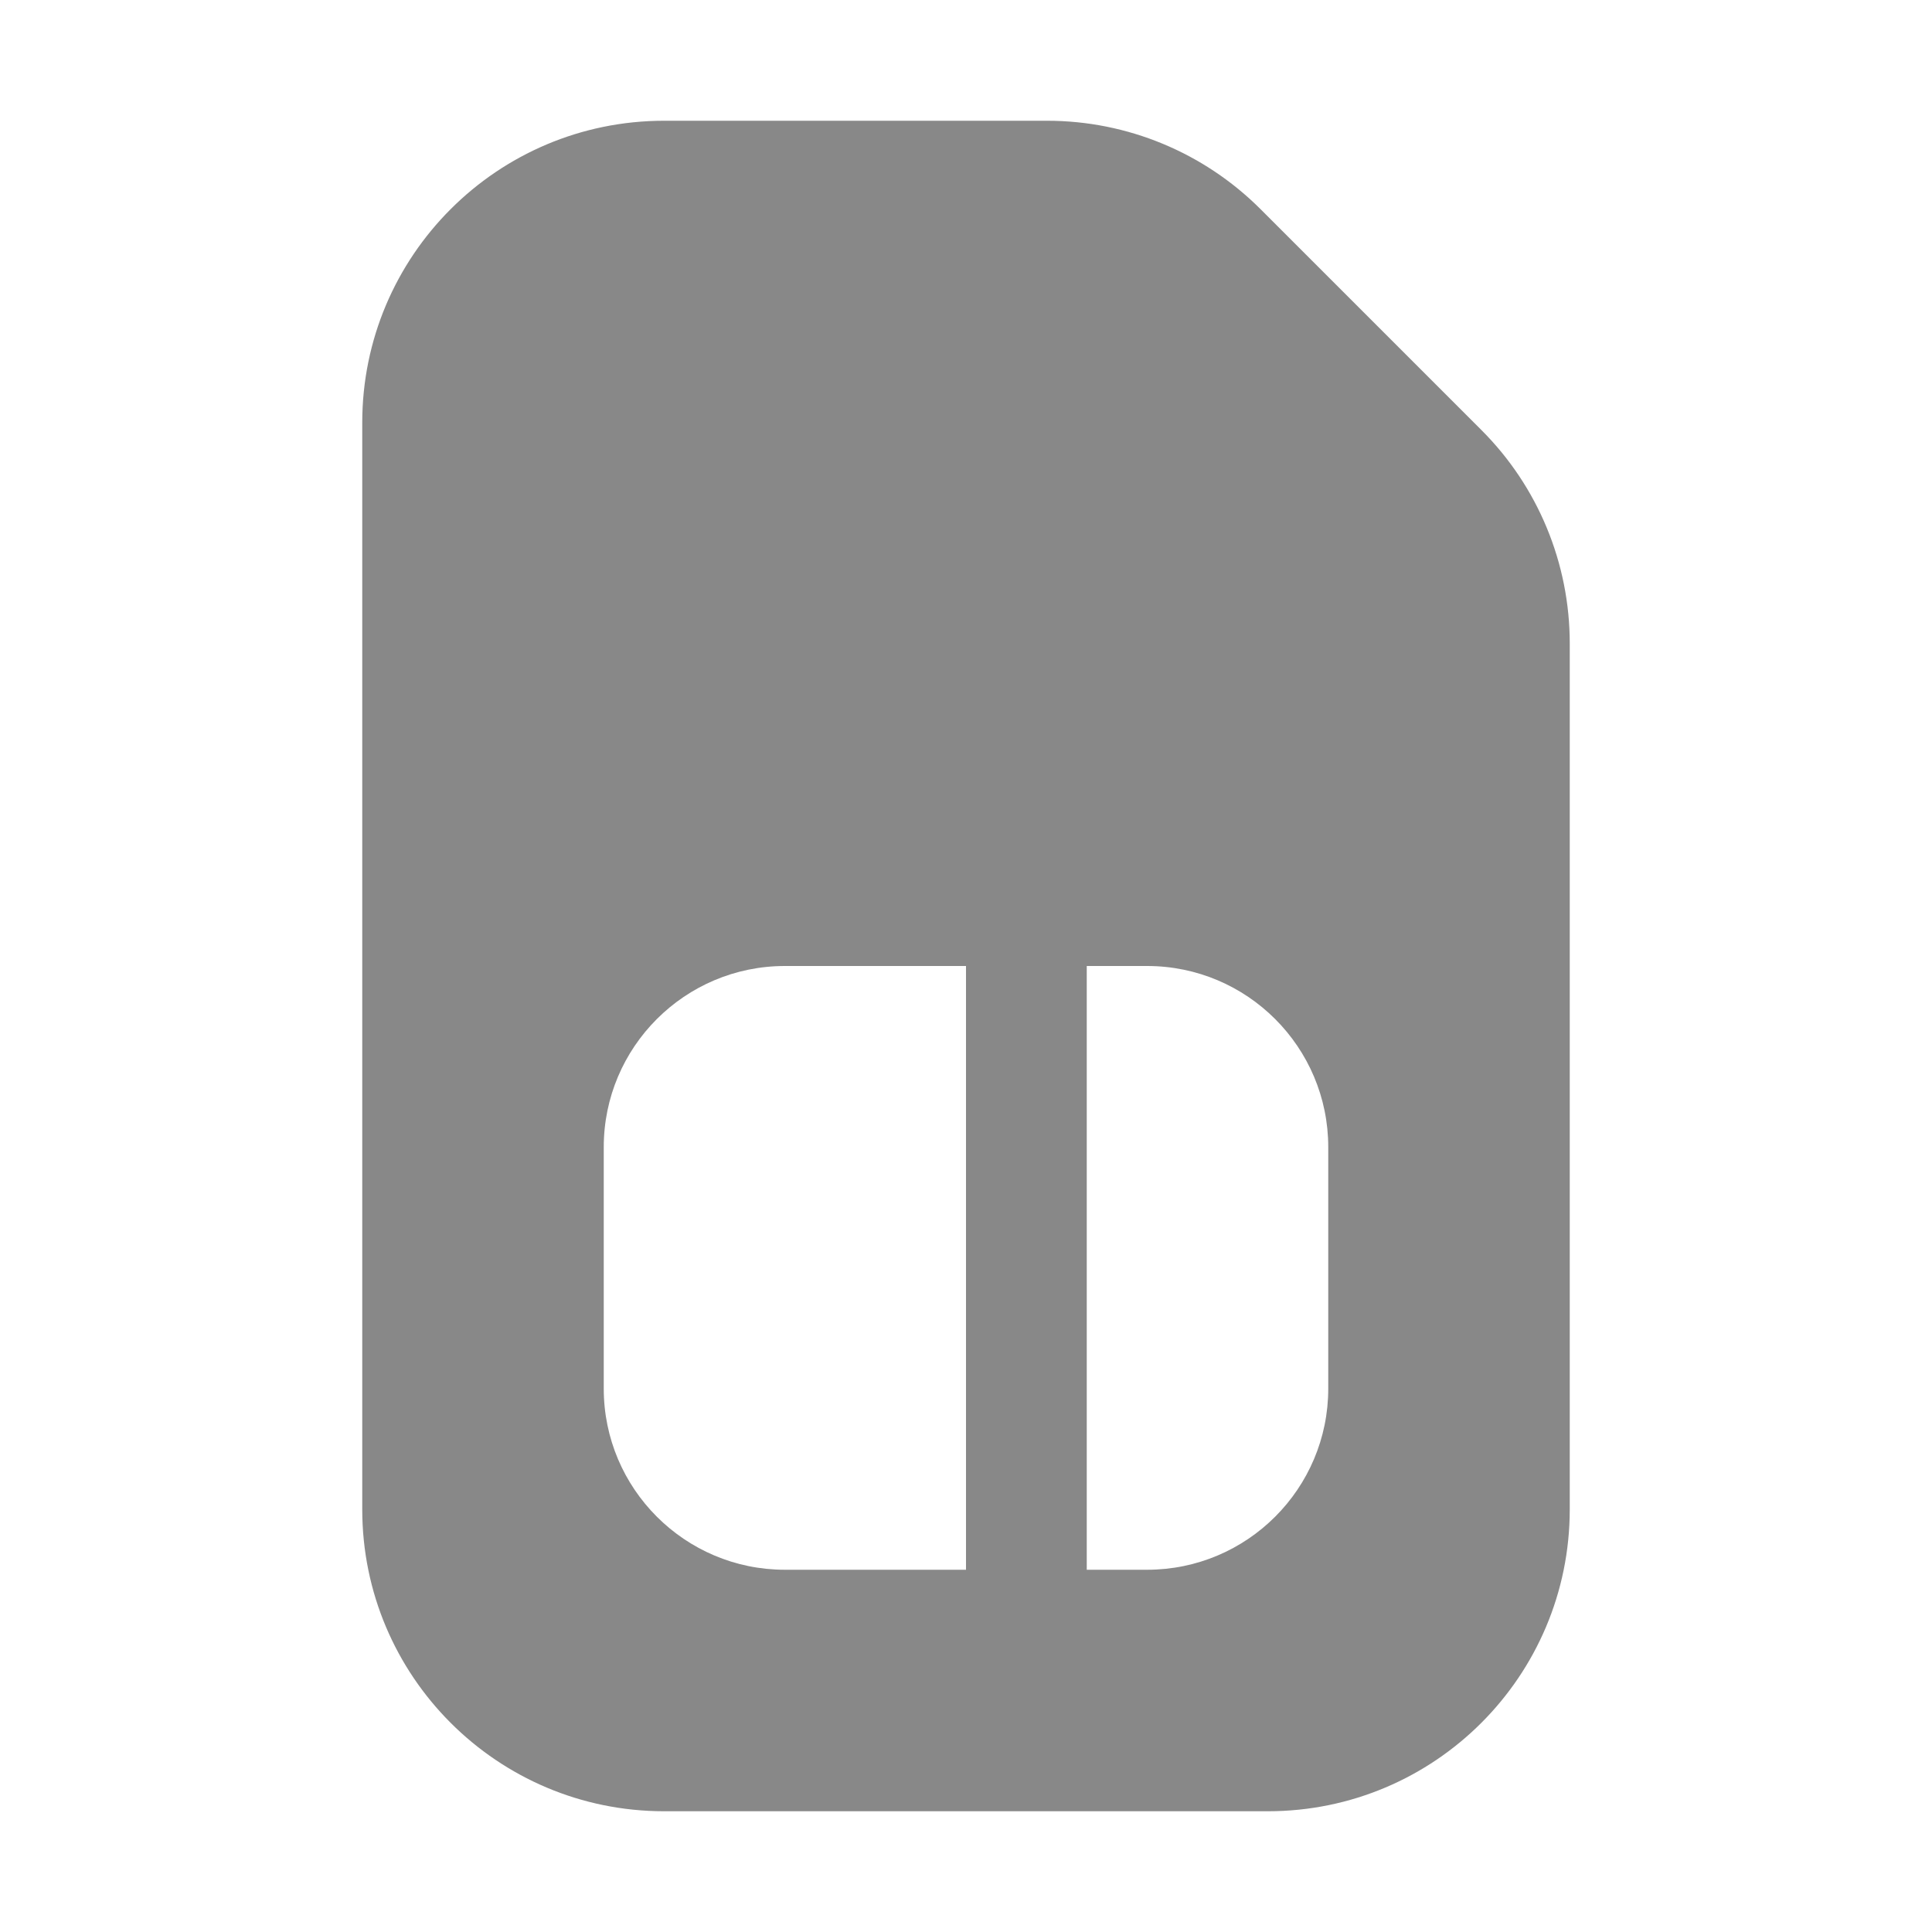 <svg width="16" height="16" viewBox="0 0 16 16" fill="none" xmlns="http://www.w3.org/2000/svg">
<path d="M5.5 1C4.119 1 3 2.119 3 3.5V12.5C3 13.881 4.119 15 5.5 15H10.5C11.881 15 13 13.881 13 12.5V5.328C13 4.665 12.737 4.029 12.268 3.561L10.439 1.732C9.97 1.263 9.335 1 8.672 1H5.5ZM6.5 8H8V13H6.5C5.672 13 5 12.328 5 11.5V9.5C5 8.672 5.672 8 6.5 8ZM9 8H9.5C10.328 8 11 8.672 11 9.5V11.5C11 12.328 10.328 13 9.5 13H9V8Z" fill="#888"/>
</svg>
